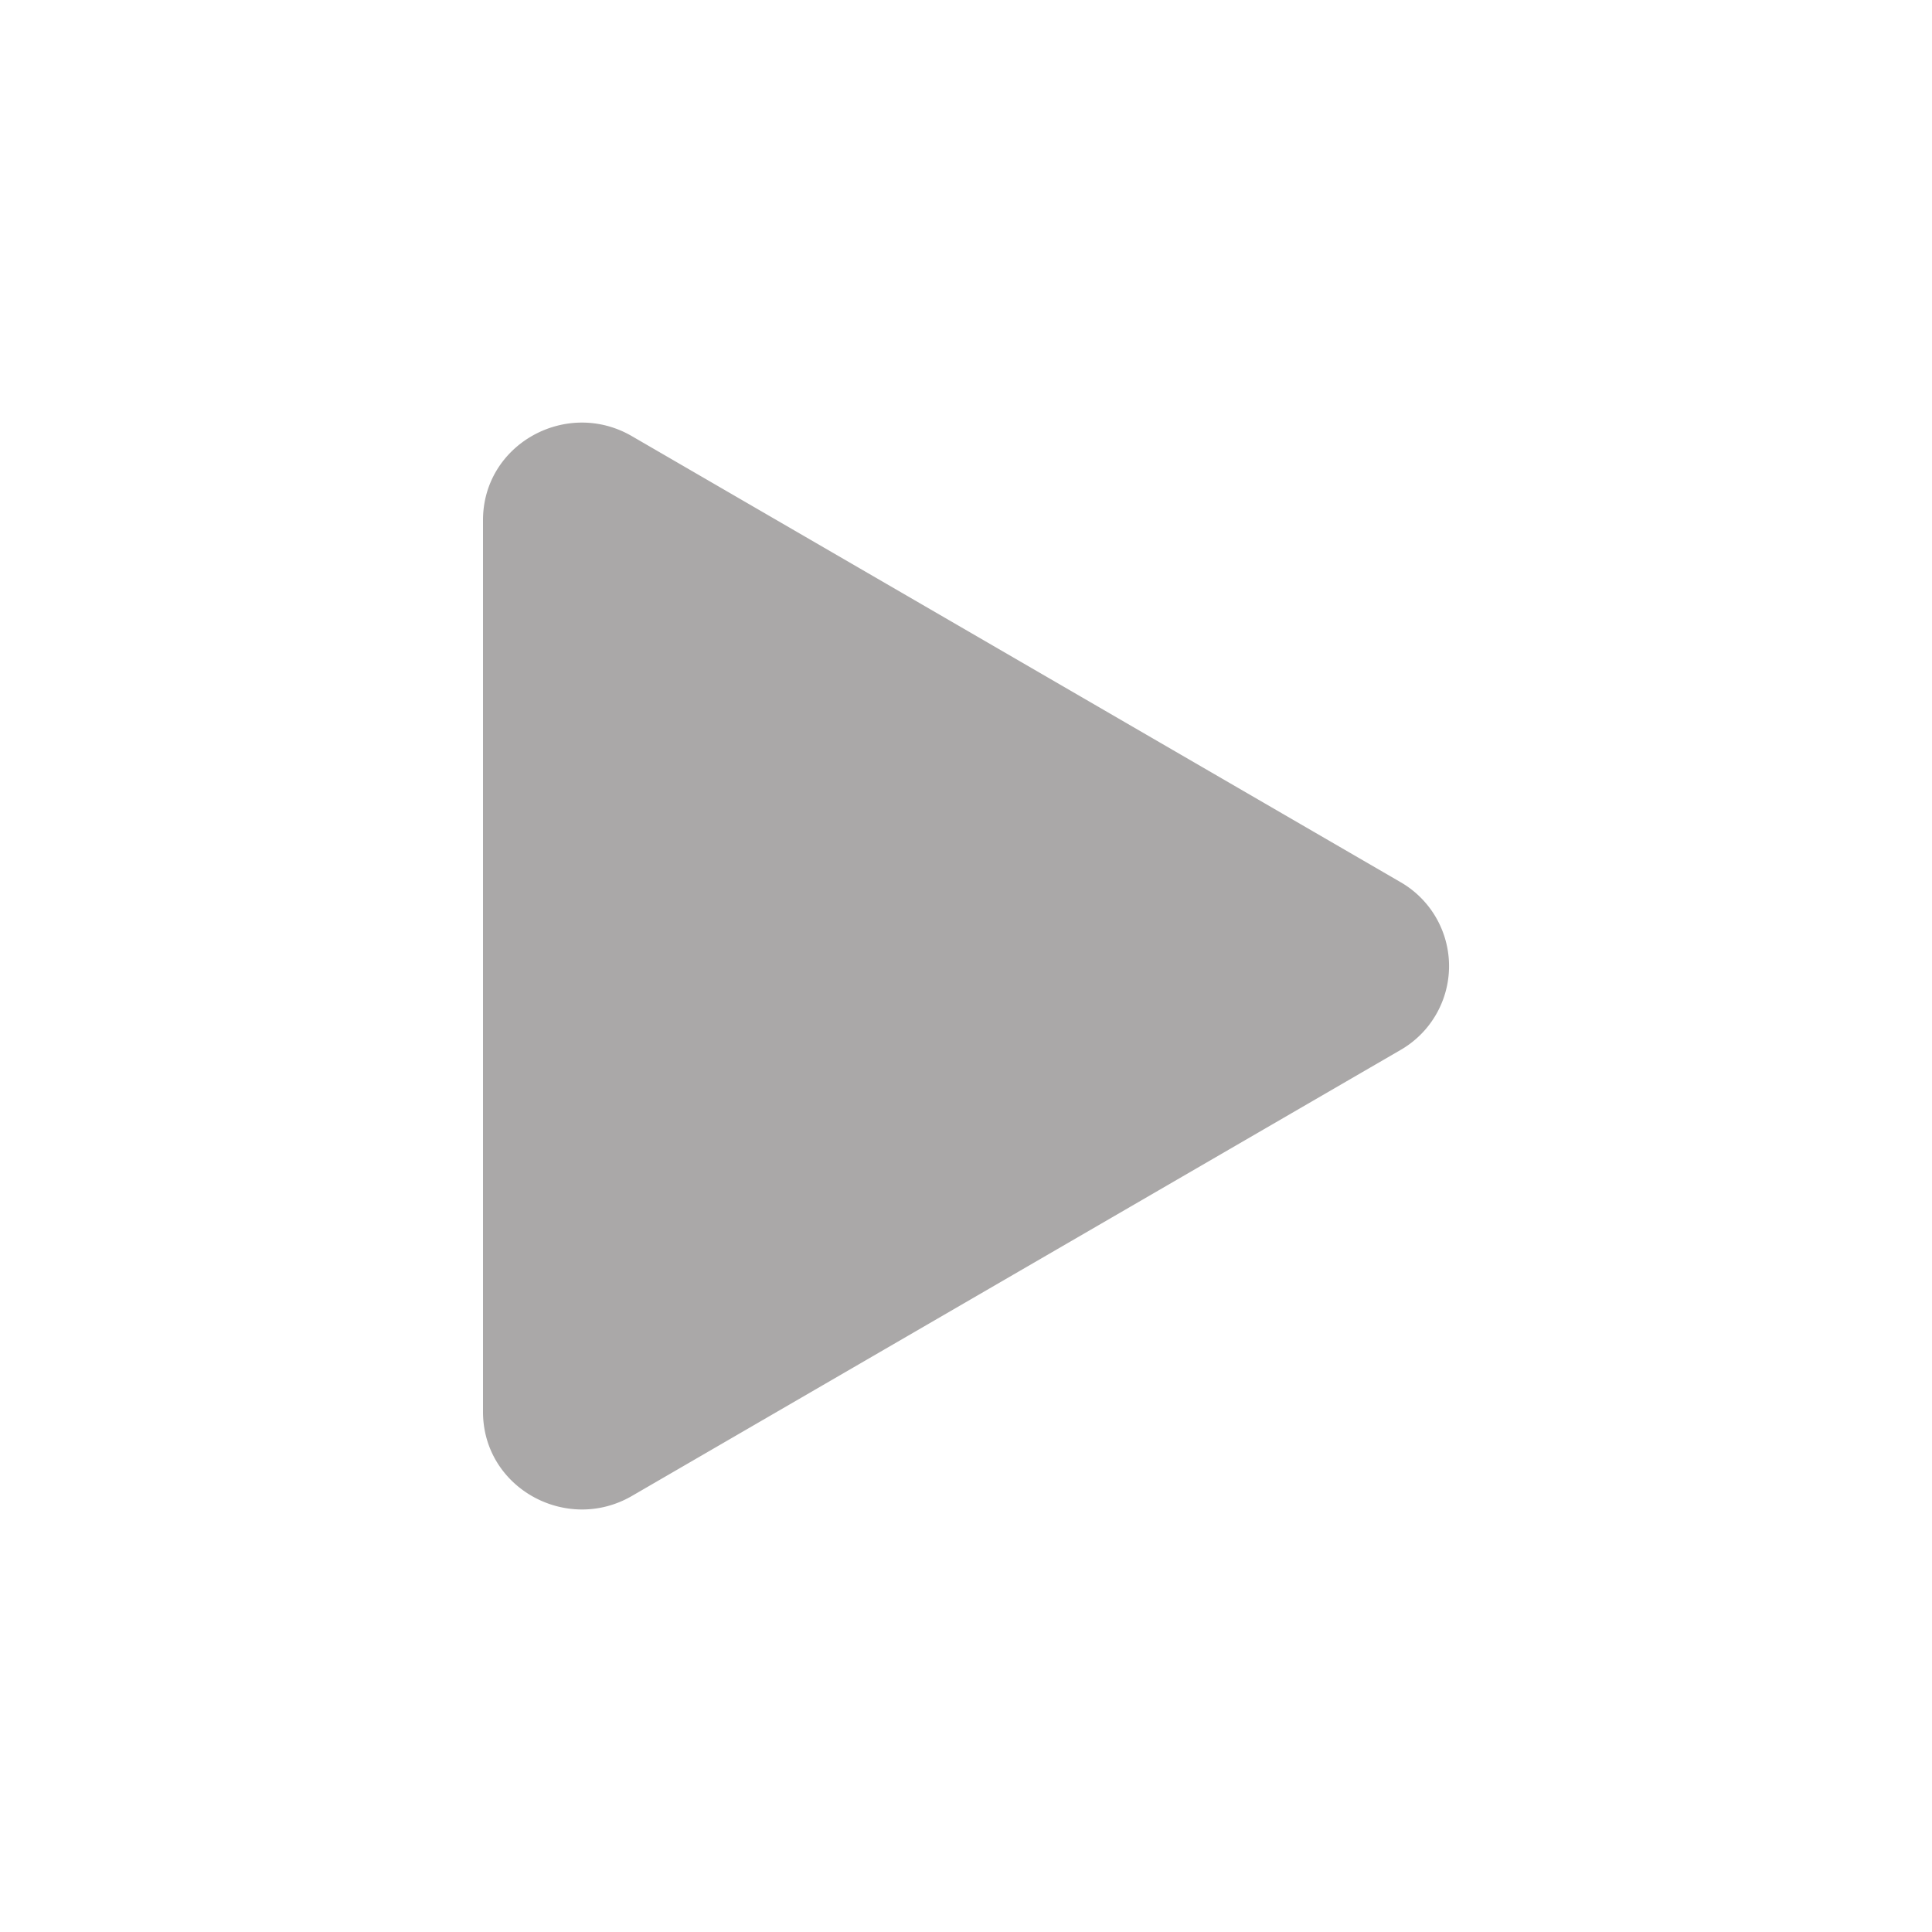 <svg xmlns="http://www.w3.org/2000/svg" width="32" height="32" fill="rgb(170, 168, 168)" class="bi bi-play-fill" viewBox="0 0 16 16"> <path d="m11.596 8.697-6.363 3.692c-.54.313-1.233-.066-1.233-.697V4.308c0-.63.692-1.01 1.233-.696l6.363 3.692a.802.802 0 0 1 0 1.393z"/> </svg>  